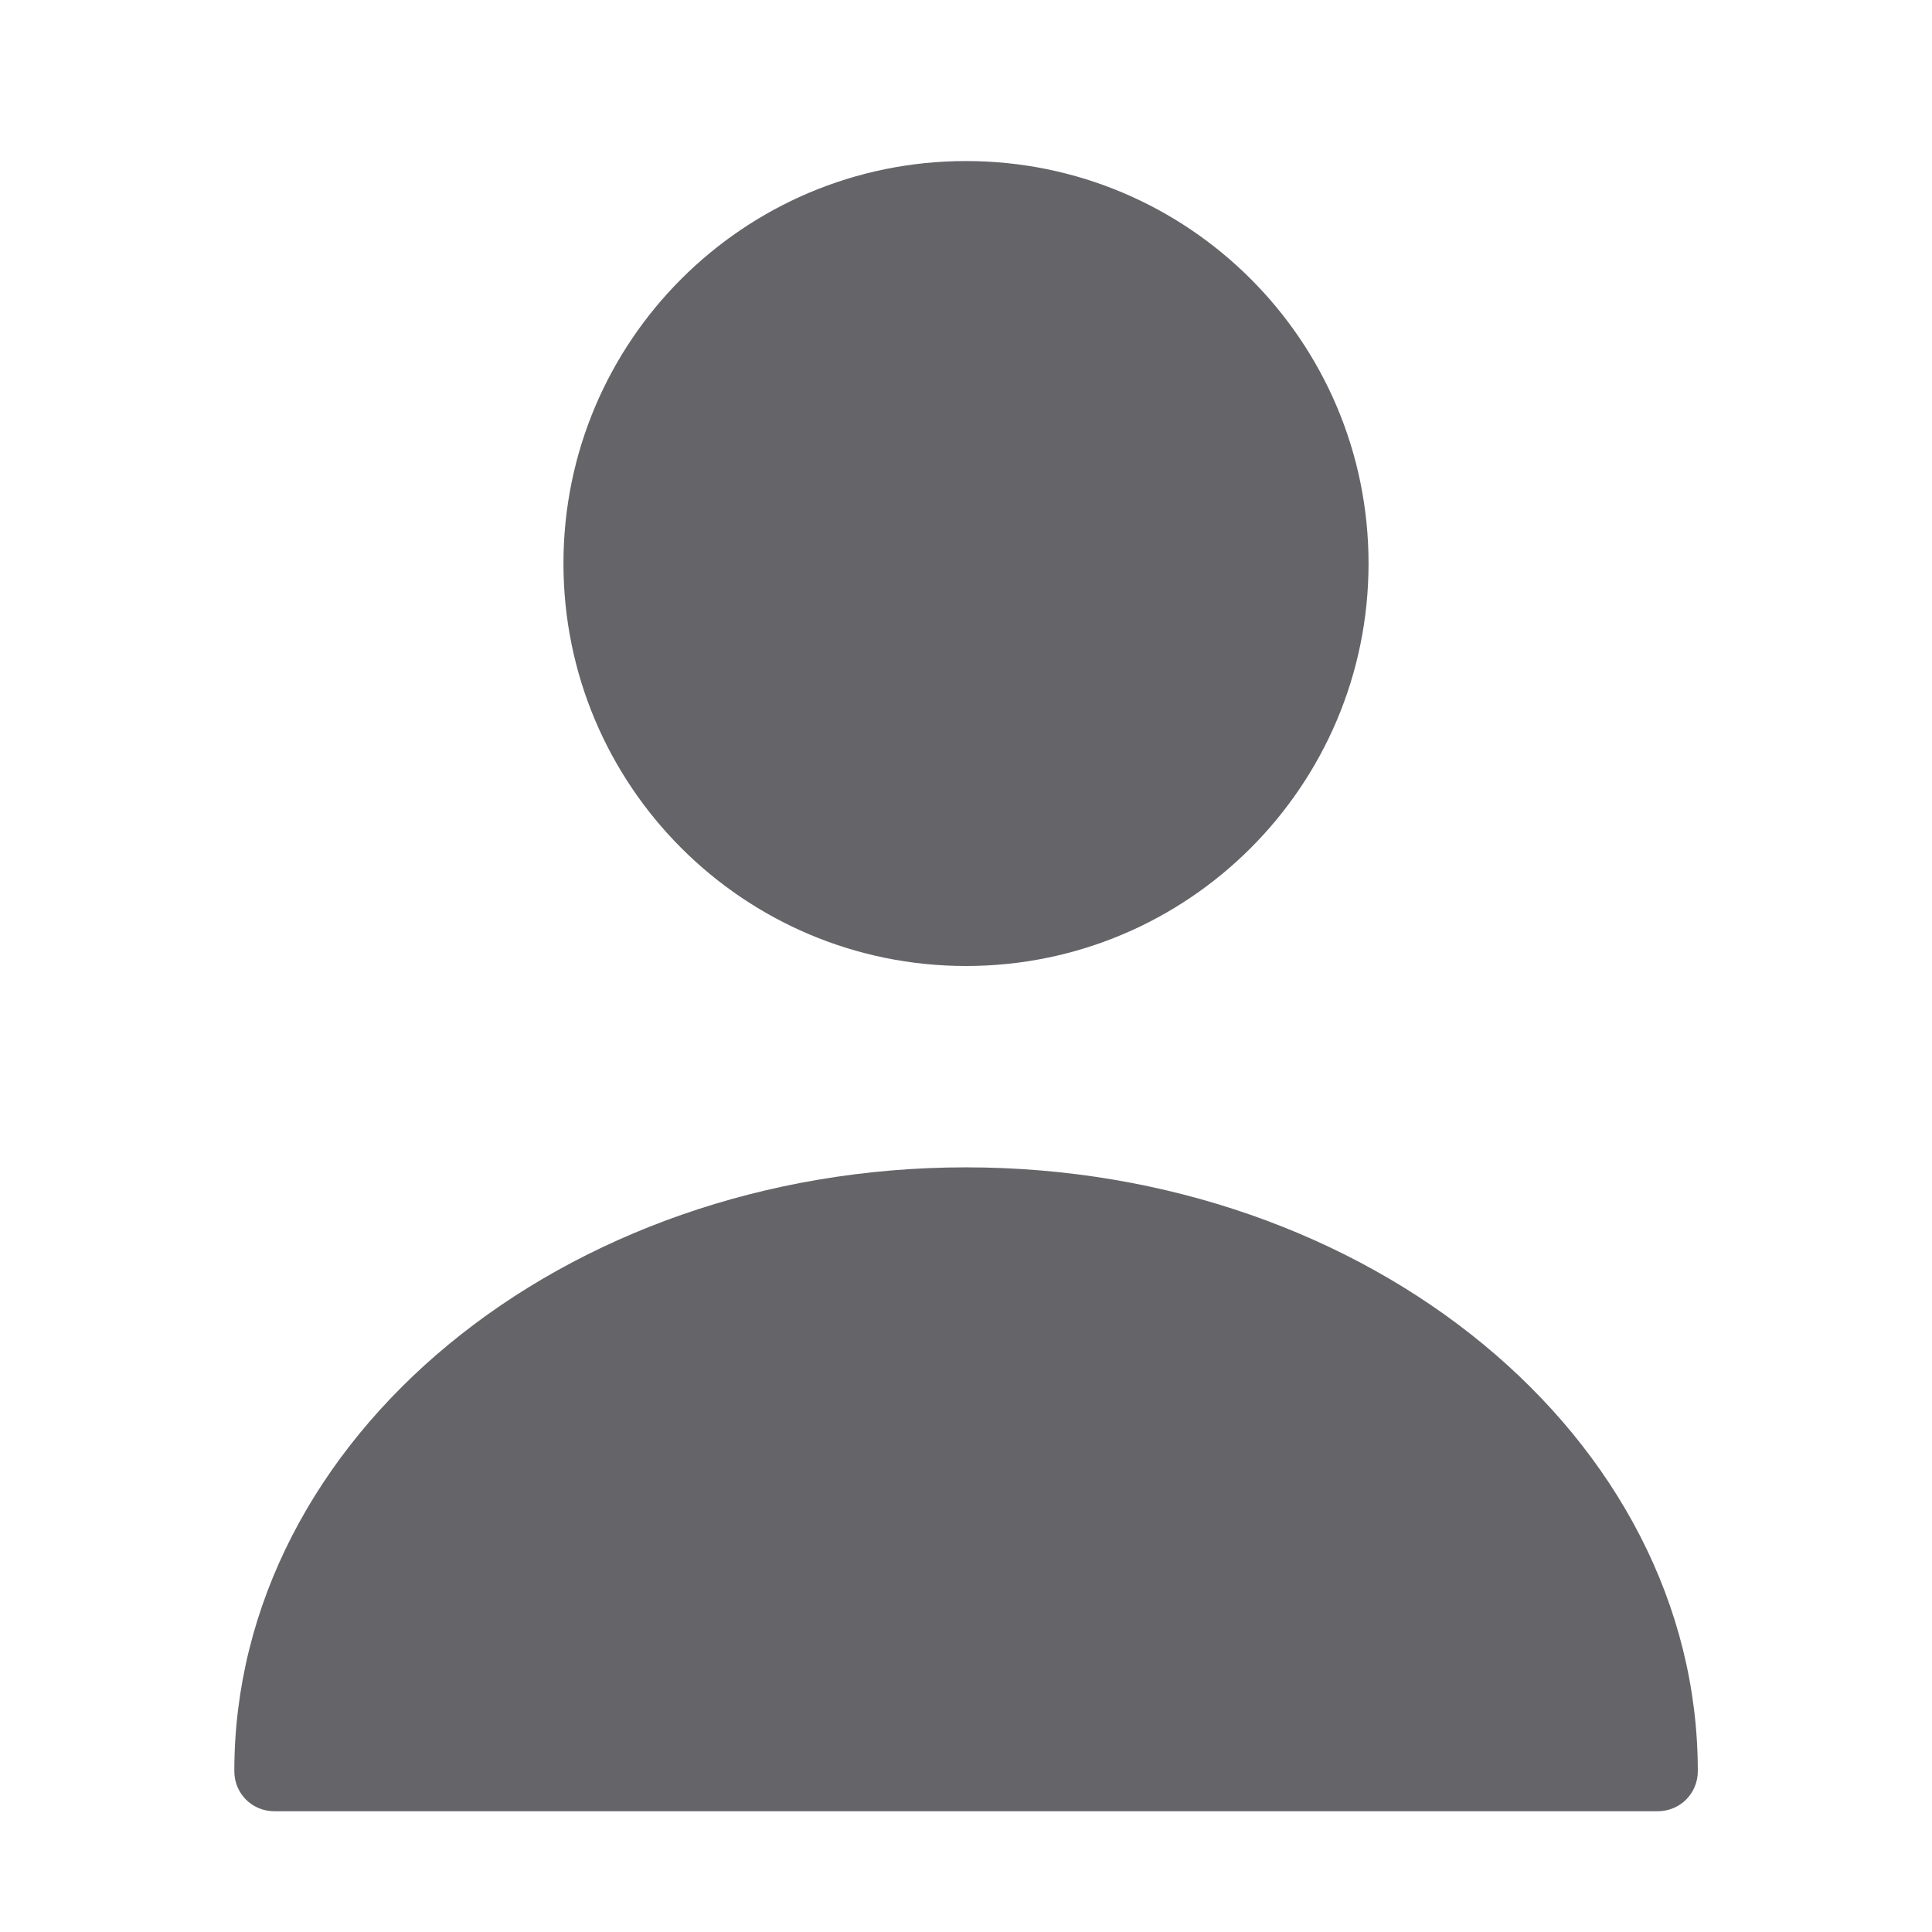<svg width="14" height="14" viewBox="0 0 14 14" fill="none" xmlns="http://www.w3.org/2000/svg">
<path d="M7 7C8.611 7 9.917 5.694 9.917 4.083C9.917 2.472 8.611 1.167 7 1.167C5.389 1.167 4.083 2.472 4.083 4.083C4.083 5.694 5.389 7 7 7Z" fill="#656569"/>
<path d="M7 8.459C4.078 8.459 1.698 10.418 1.698 12.834C1.698 12.997 1.826 13.125 1.989 13.125H12.011C12.174 13.125 12.303 12.997 12.303 12.834C12.303 10.418 9.923 8.459 7 8.459Z" fill="#656569"/>
</svg>
